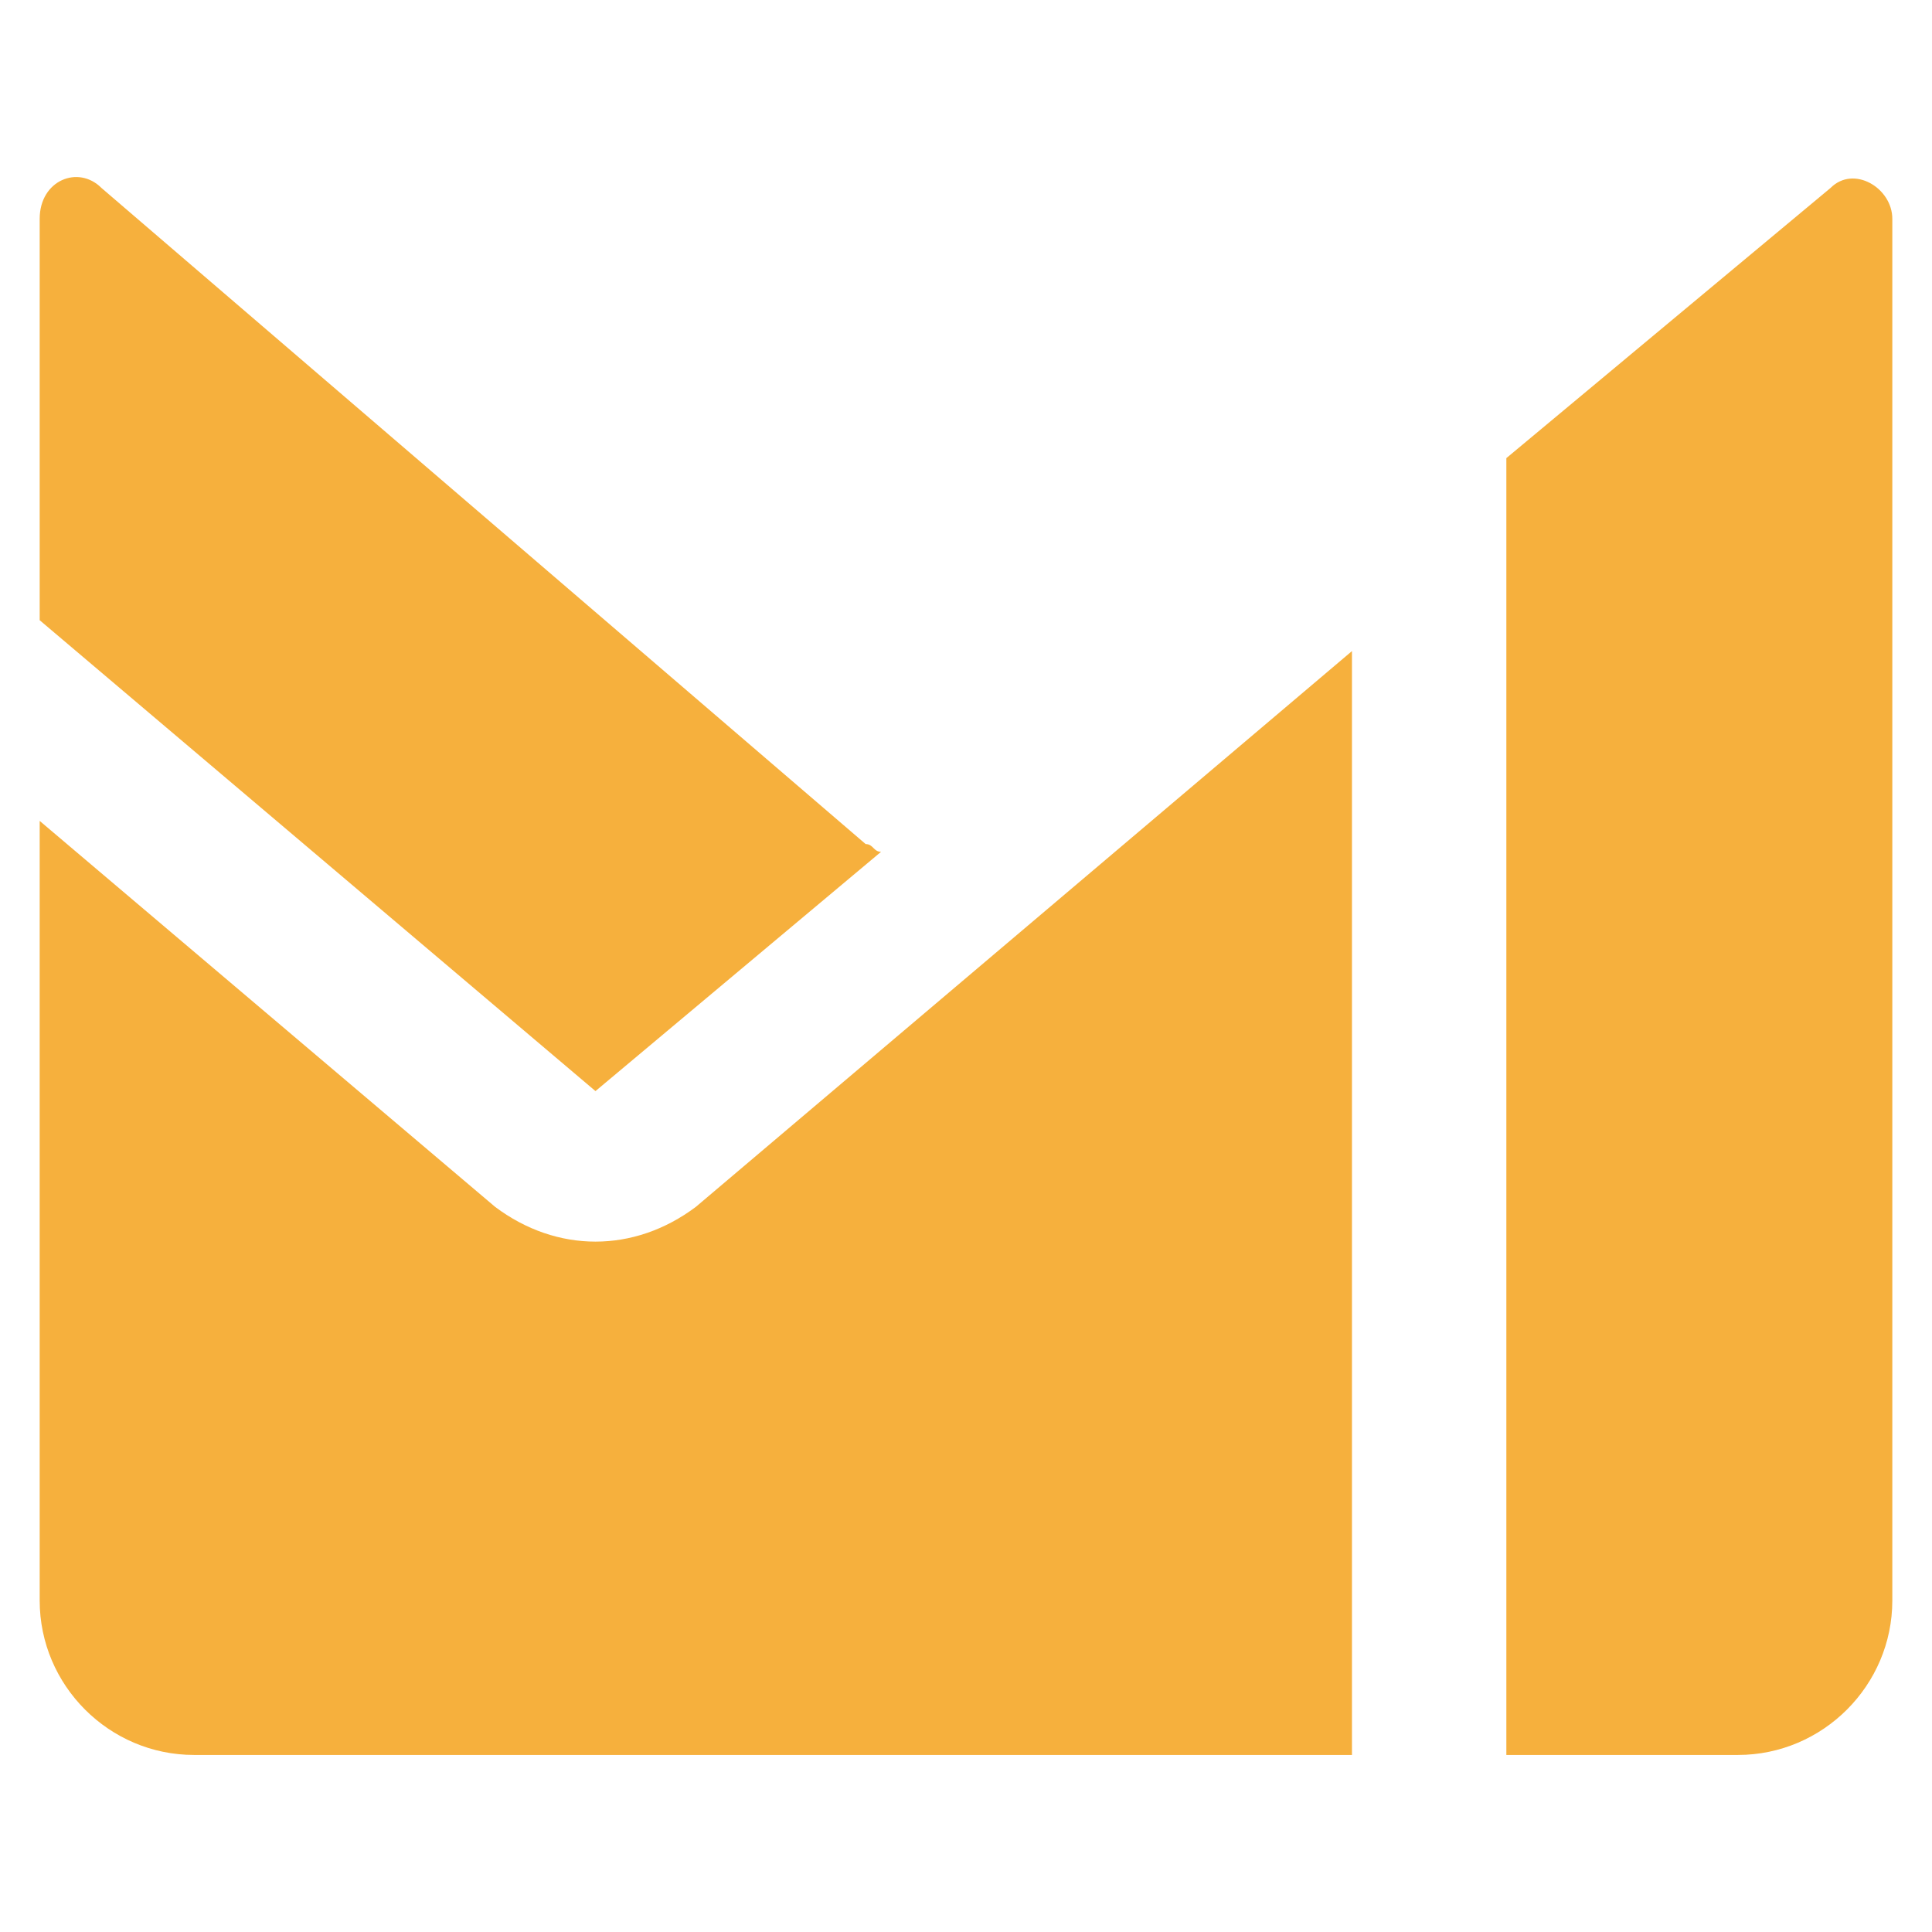 <?xml version="1.0" encoding="utf-8"?>
<svg xmlns="http://www.w3.org/2000/svg" viewBox="0 0 500 500">
  <g/>
  <path class="st0" d="M 263.32 345.526 L 279.869 345.526 C 288.971 345.526 296.419 338.079 296.419 328.976 L 296.419 209.821 C 296.419 206.511 292.281 204.029 289.799 206.511 L 263.32 228.853 L 263.32 345.526 Z M 246.771 247.884 L 191.33 295.05 C 185.538 300.015 176.436 300.015 169.816 295.05 L 130.925 261.951 L 130.925 328.976 C 130.925 338.079 138.372 345.526 147.474 345.526 L 246.771 345.526 L 246.771 247.884 Z M 130.925 209.821 L 130.925 240.437 L 180.573 282.638 L 203.742 262.779 C 203.742 262.779 202.915 261.951 202.915 261.951 L 137.545 206.511 C 135.062 204.029 130.925 206.511 130.925 209.821 Z" style="clip-rule: evenodd; fill-rule: evenodd; fill-opacity: 0; fill: none;"/>
  <path class="st0" d="M 10.27 56.626 L 10.27 160.511 L 154.107 282.374 L 228.022 220.442 C 226.027 220.442 226.027 218.445 224.029 218.445 L 26.251 48.635 C 20.262 42.64 10.27 46.638 10.27 56.626 Z M 128.14 312.339 L 10.27 212.451 L 10.27 414.223 C 10.27 436.198 28.253 454.181 50.227 454.181 L 349.885 454.181 L 349.885 168.501 L 180.081 312.339 C 164.1 324.327 144.121 324.327 128.14 312.339 Z M 389.843 126.548 L 389.843 118.558 L 473.749 48.635 C 479.738 42.64 489.73 48.635 489.73 56.626 L 489.73 414.223 C 489.73 436.198 471.747 454.181 449.773 454.181 L 389.843 454.181 L 389.843 130.546 C 389.843 130.546 389.843 128.544 389.843 126.548 Z" style="clip-rule: evenodd; fill-rule: evenodd; fill: rgb(246, 176, 61);"/>
</svg>